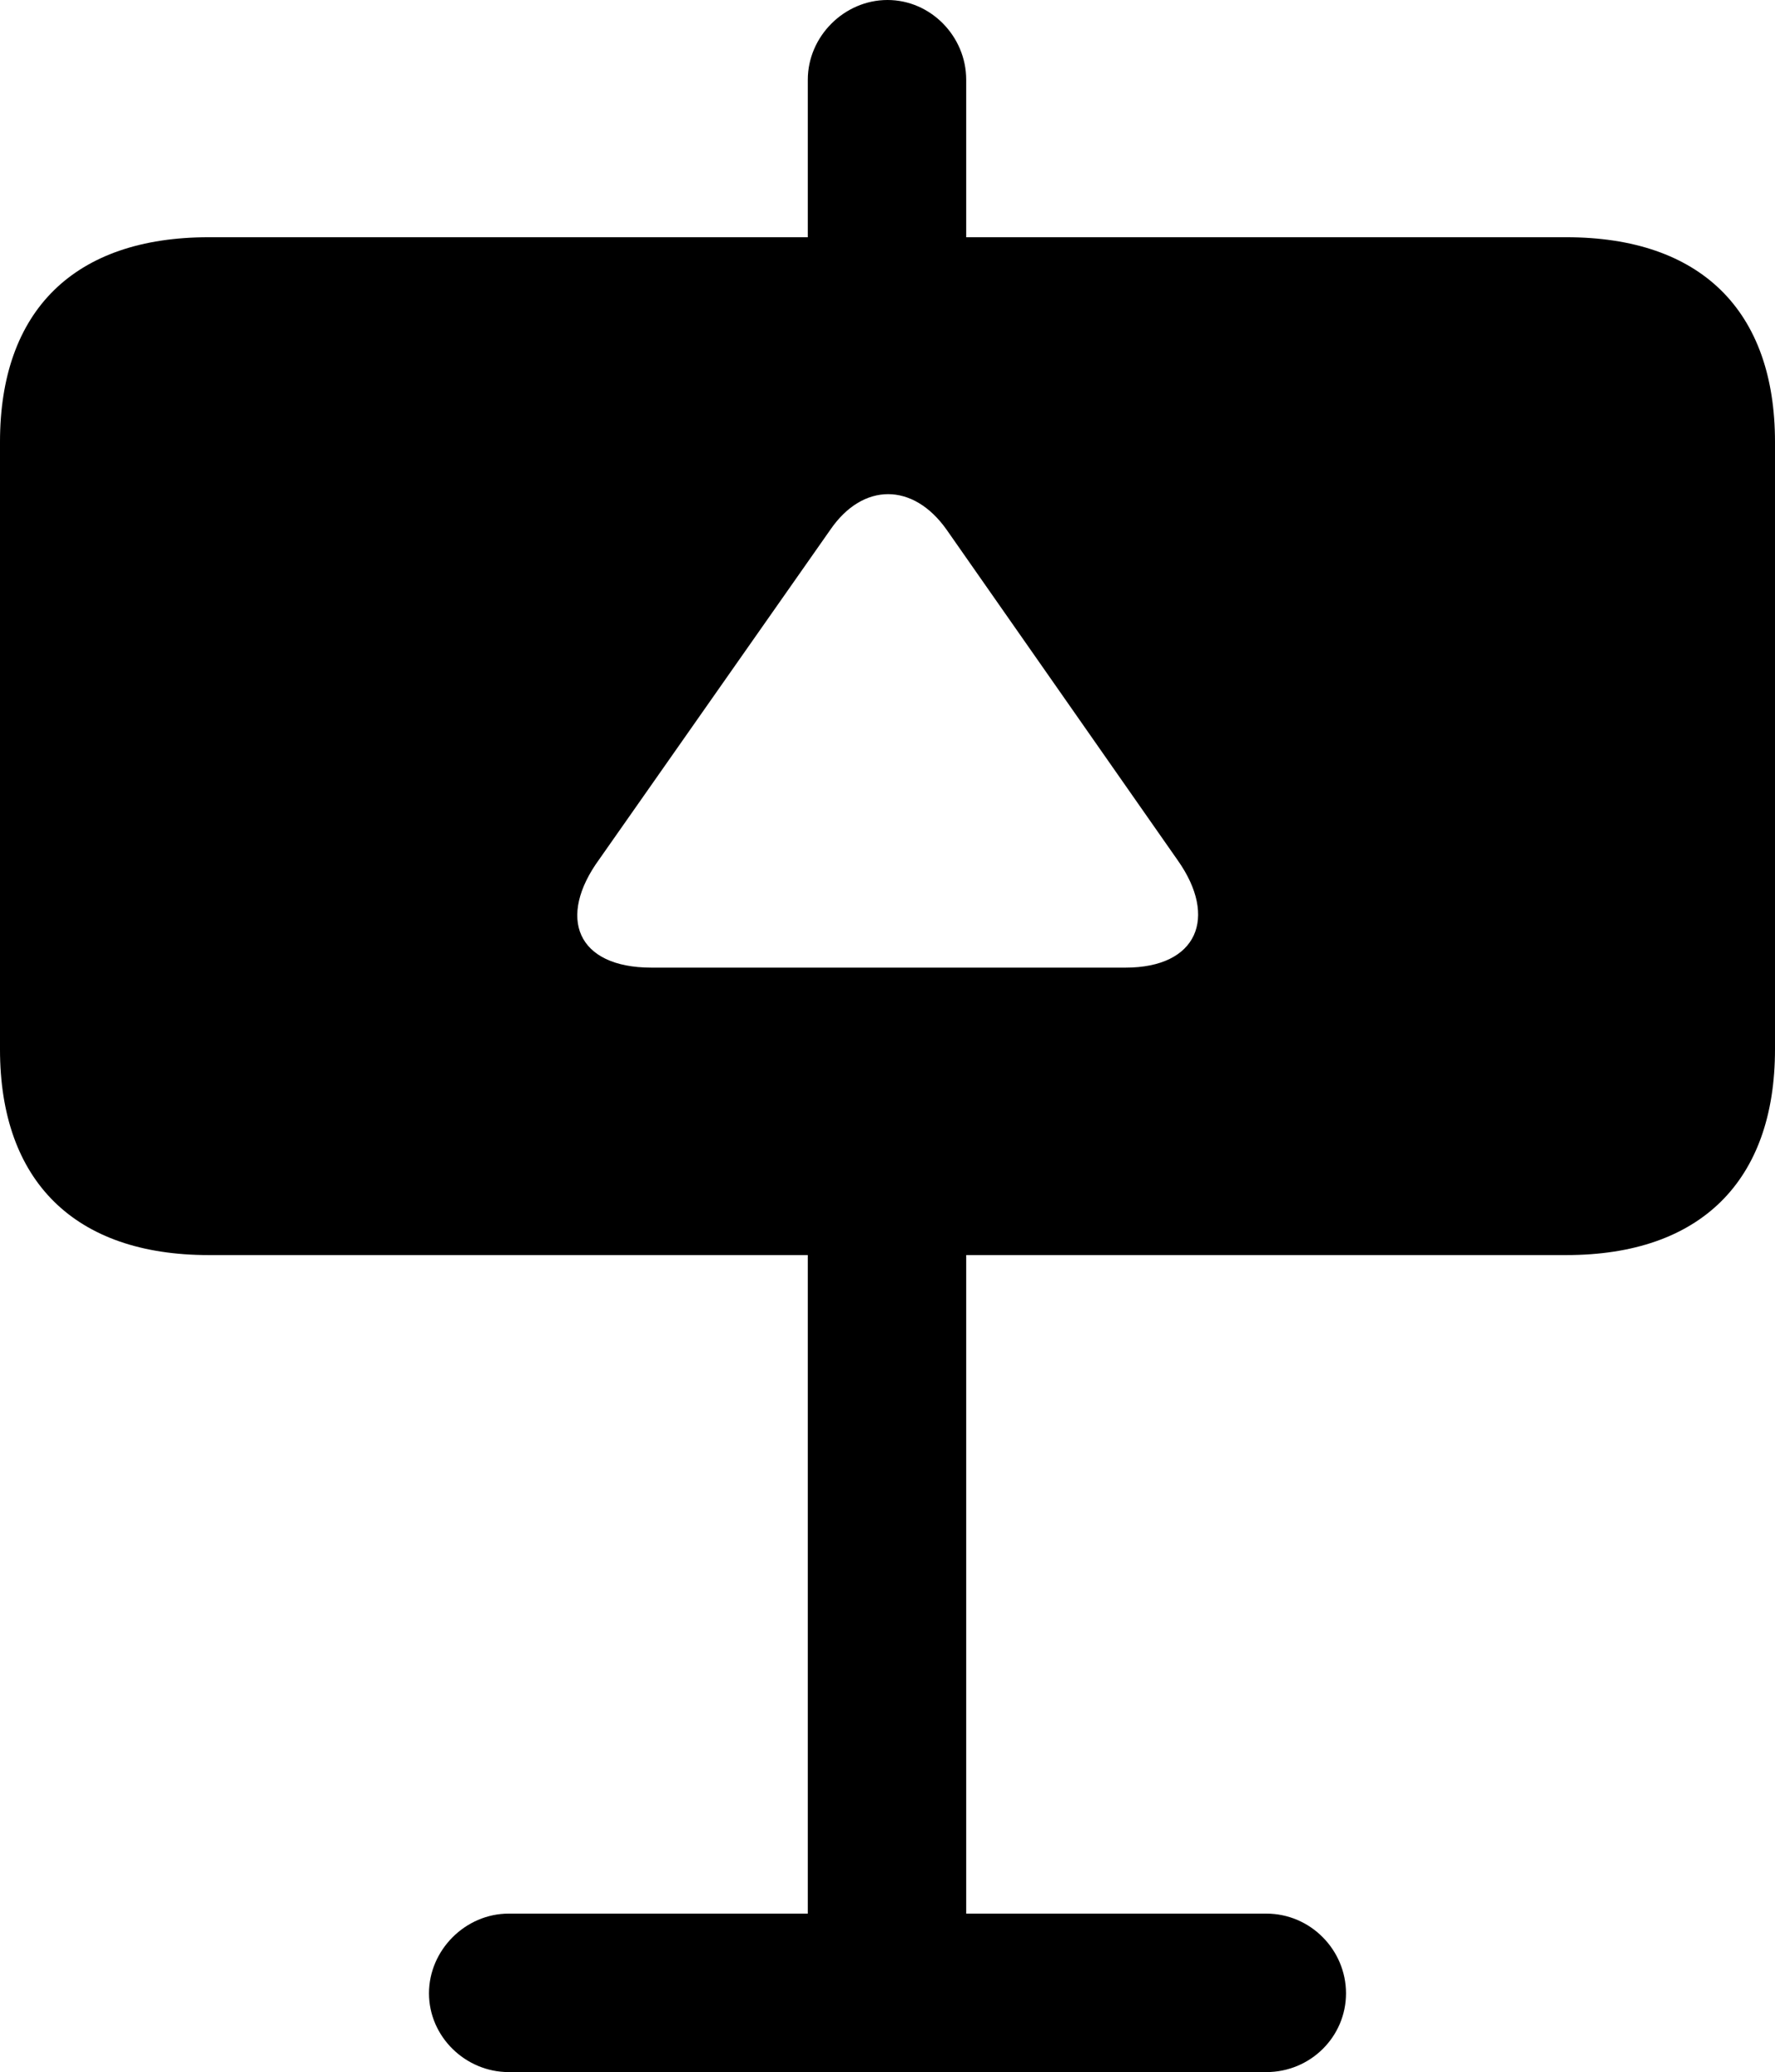 <?xml version="1.0" encoding="UTF-8" standalone="no"?>
<svg xmlns="http://www.w3.org/2000/svg"
     width="880.859" height="1027.832"
     viewBox="0 0 880.859 1027.832"
     fill="currentColor">
  <path d="M212.888 988.769C212.888 1010.249 230.958 1027.829 252.438 1027.829H628.418C650.388 1027.829 667.968 1010.249 667.968 988.769C667.968 967.289 650.388 949.219 628.418 949.219H479.488V622.559H777.348C843.748 622.559 880.858 585.939 880.858 520.509V219.239C880.858 153.809 843.748 117.679 777.348 117.679H479.488V39.549C479.488 18.069 461.918 -0.001 440.428 -0.001C418.948 -0.001 400.878 18.069 400.878 39.549V117.679H103.518C37.108 117.679 -0.002 153.809 -0.002 219.239V520.509C-0.002 585.939 37.108 622.559 103.518 622.559H400.878V949.219H252.438C230.958 949.219 212.888 967.289 212.888 988.769ZM323.238 479.979C286.128 479.979 276.368 455.079 297.368 426.269L412.108 262.699C428.218 239.259 453.128 239.259 469.728 262.699L584.468 426.759C604.488 455.079 594.238 479.979 558.598 479.979Z"/>
</svg>